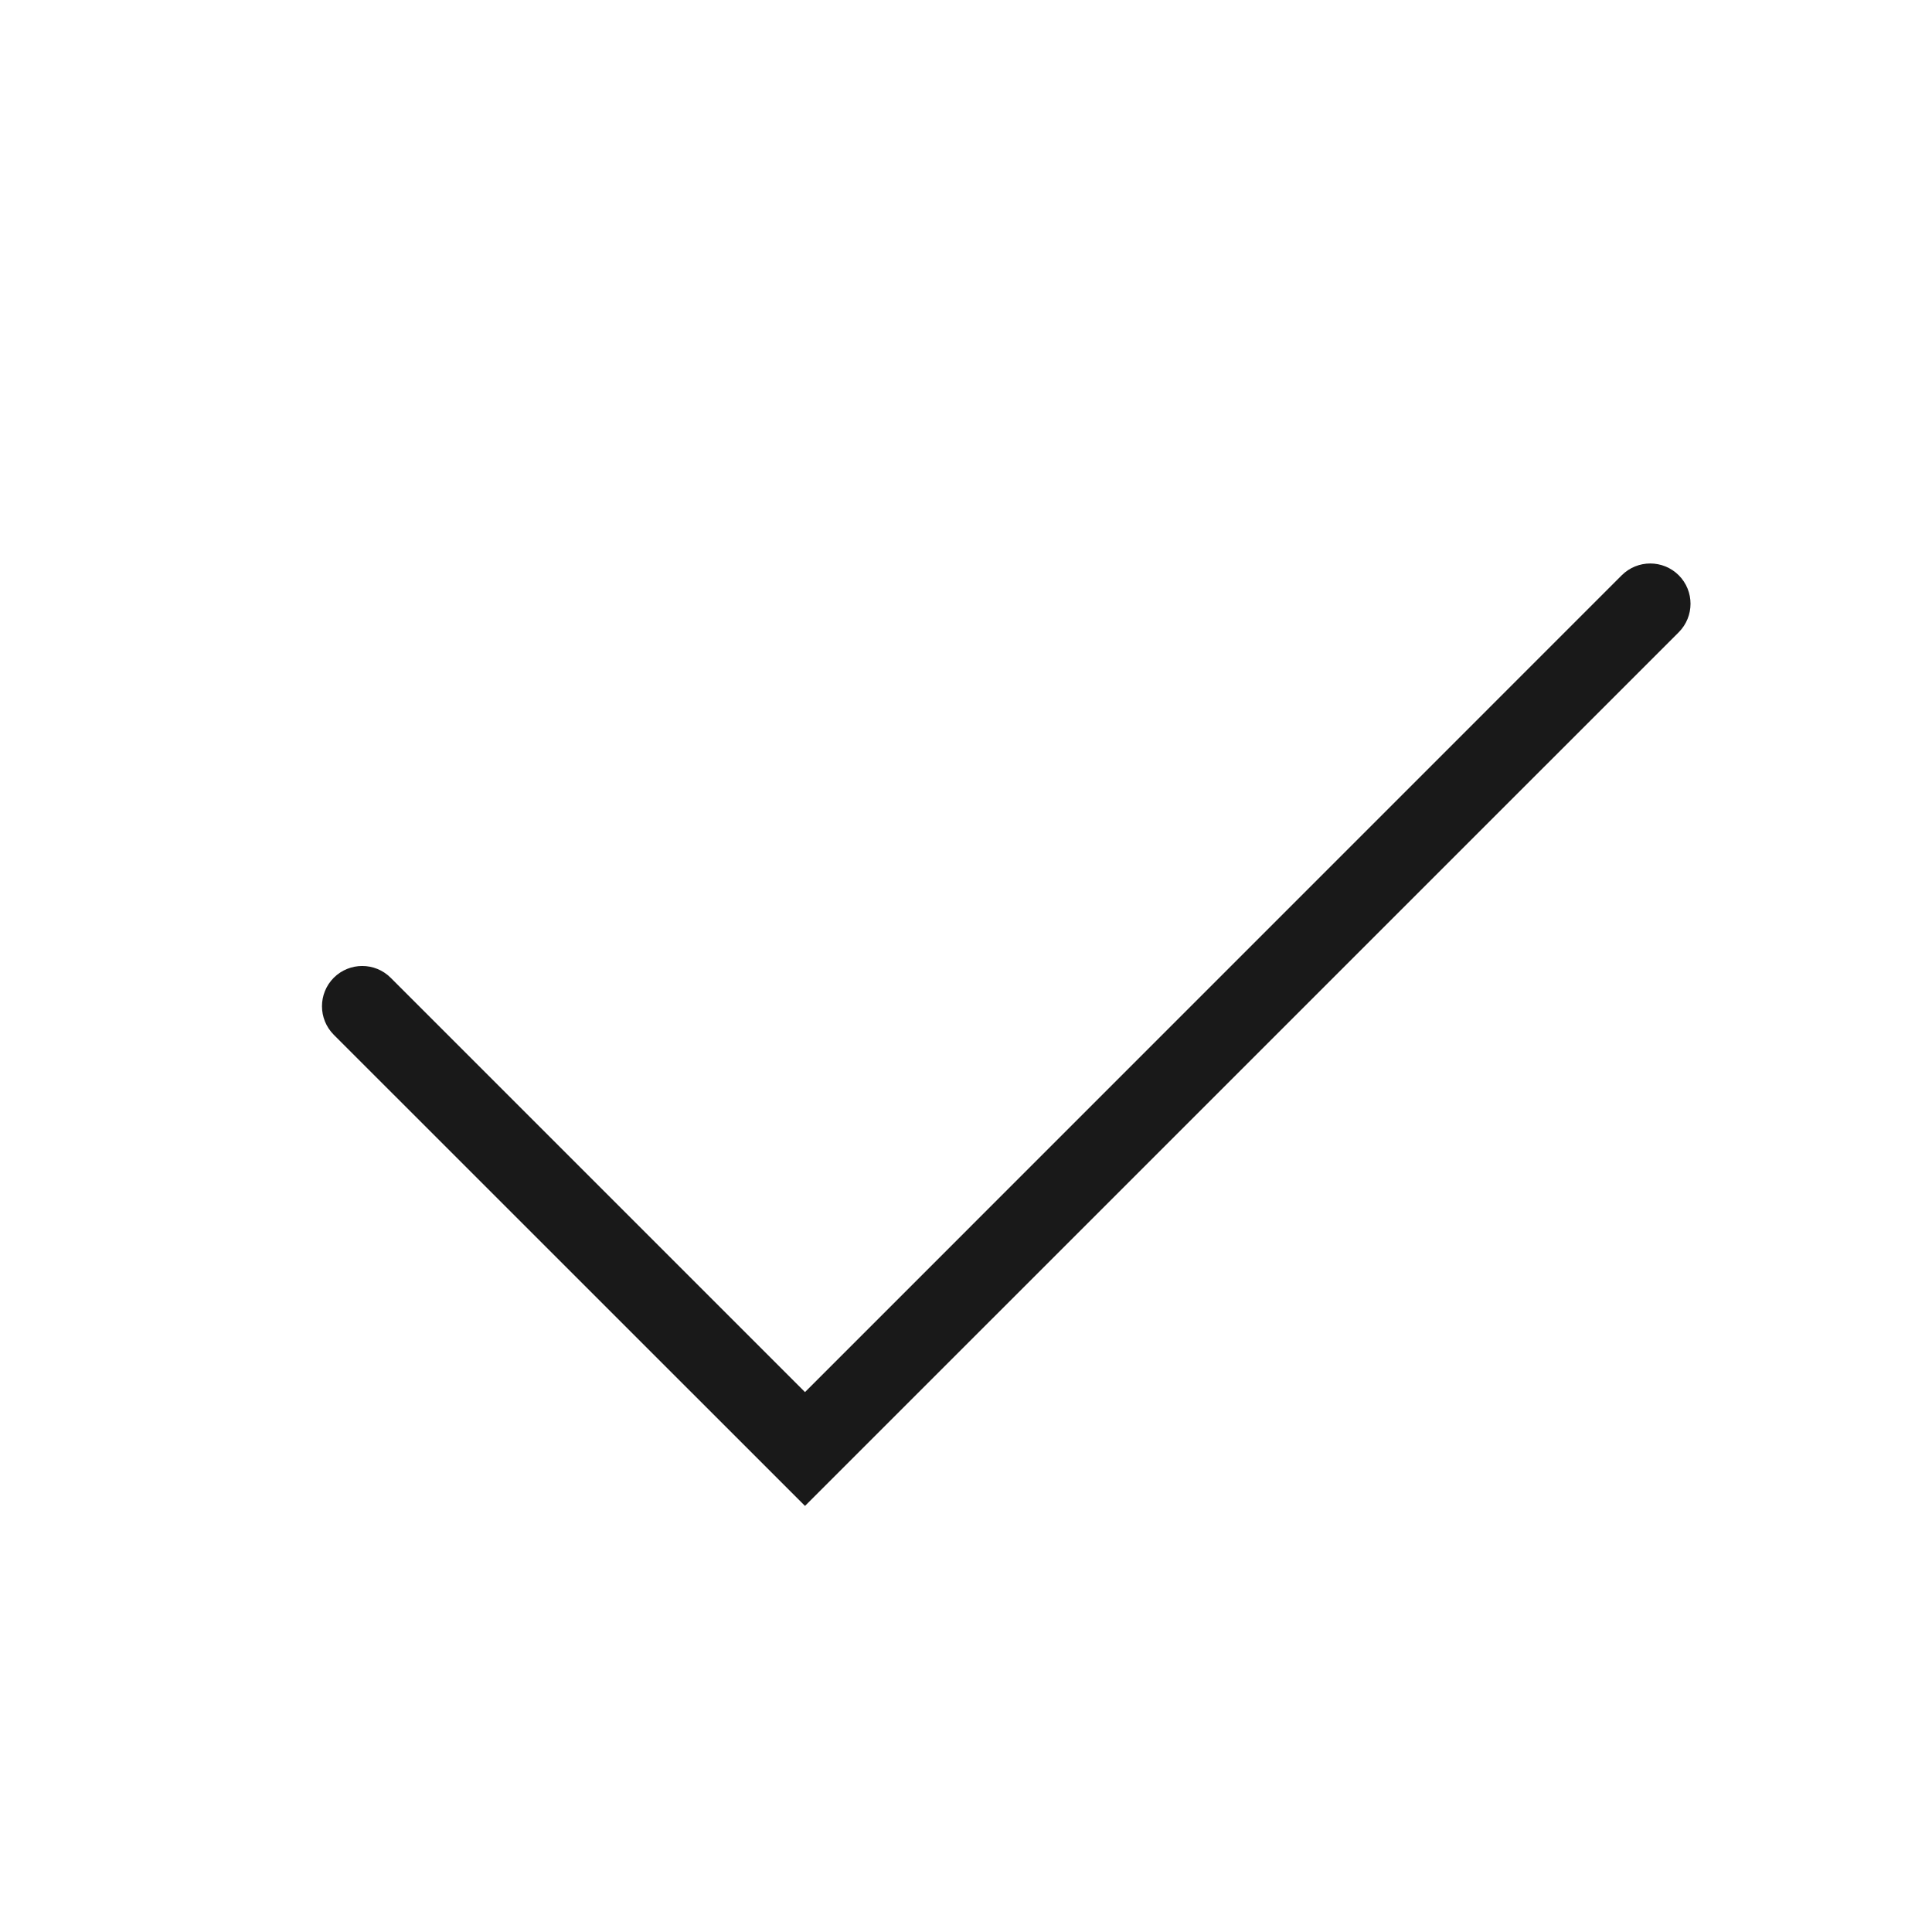 <svg width="24" height="24" viewBox="0 0 24 24" fill="none" xmlns="http://www.w3.org/2000/svg">
<path opacity="0.9" fill-rule="evenodd" clip-rule="evenodd" d="M20.854 7.146C21.049 7.342 21.049 7.658 20.854 7.854L10 18.707L4.146 12.854C3.951 12.658 3.951 12.342 4.146 12.146C4.342 11.951 4.658 11.951 4.853 12.146L10 17.293L20.146 7.146C20.342 6.951 20.658 6.951 20.854 7.146Z" fill="black"/>
</svg>

